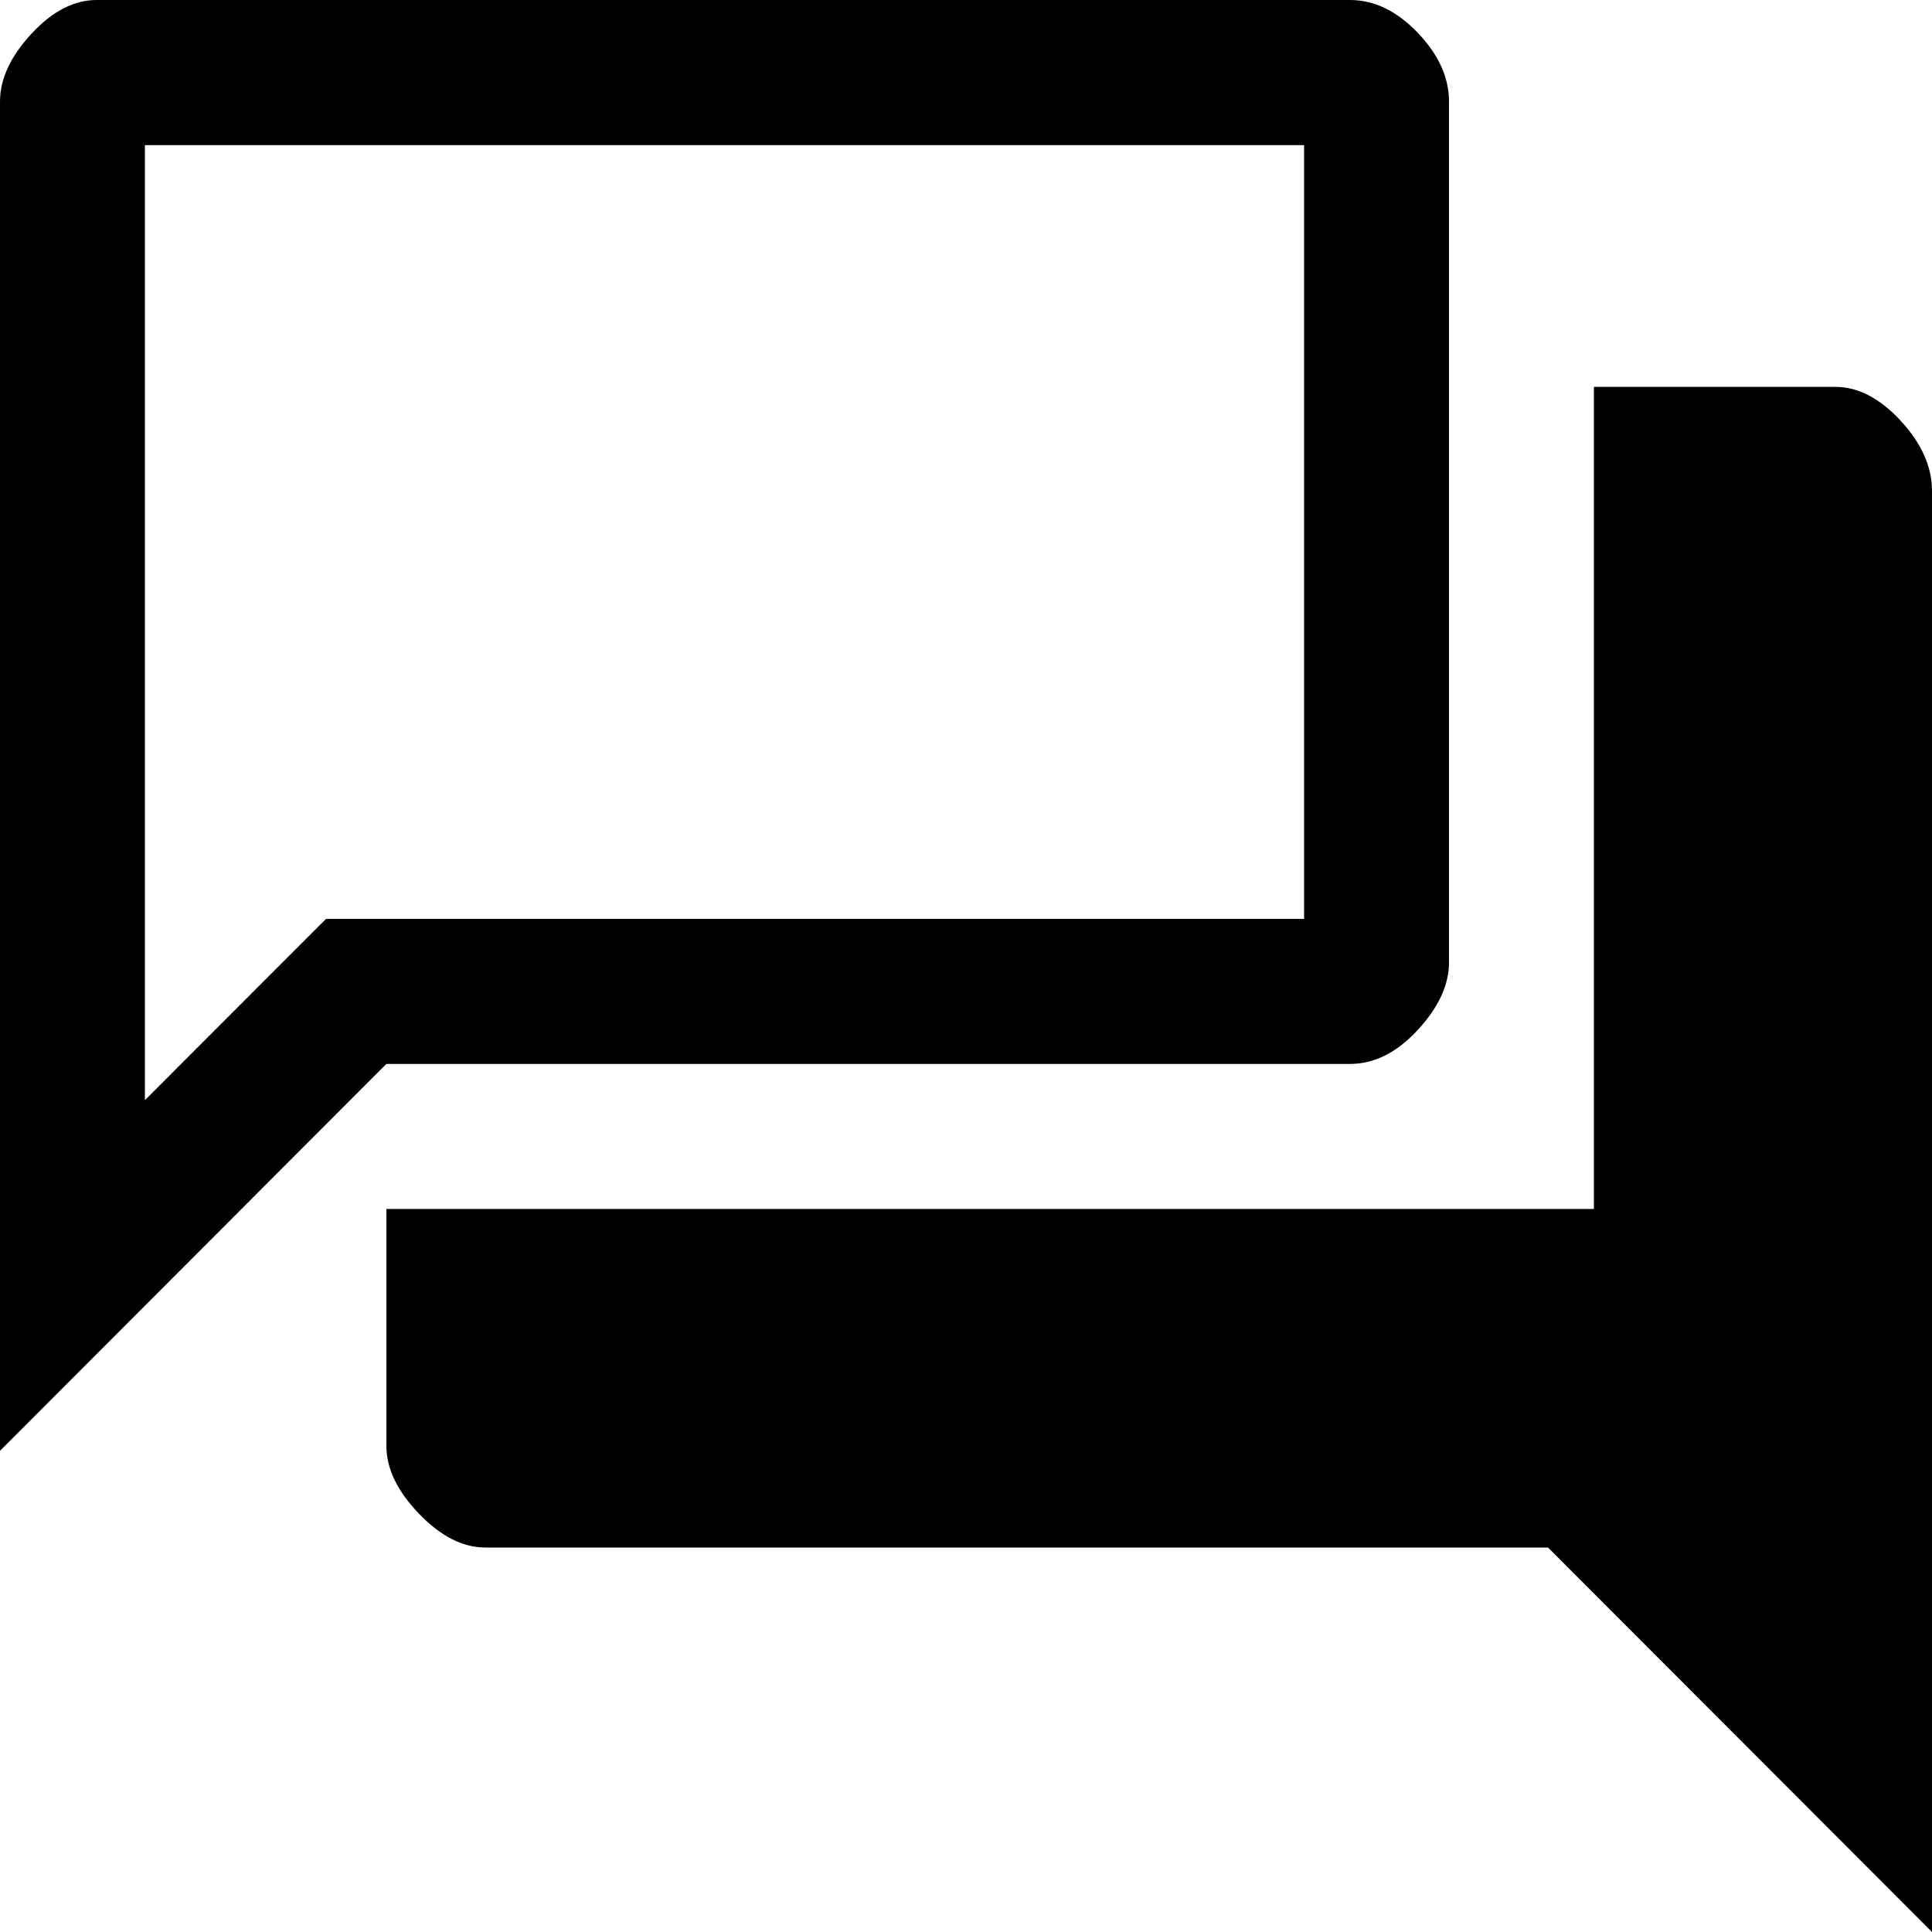 <svg width="16" height="16" viewBox="0 0 16 16" xmlns="http://www.w3.org/2000/svg">
  <path d="M0 12.015V0.841C0 0.654 0.087 0.467 0.26 0.28C0.433 0.093 0.613 0 0.8 0H11.18C11.38 0 11.567 0.09 11.74 0.27C11.913 0.451 12 0.641 12 0.841V7.97C12 8.157 11.913 8.344 11.74 8.531C11.567 8.718 11.38 8.811 11.18 8.811H3.2L0 12.015ZM4.02 12.816C3.833 12.816 3.65 12.723 3.47 12.536C3.29 12.349 3.2 12.162 3.2 11.975V10.012H13.2V3.204H15.2C15.387 3.204 15.567 3.297 15.74 3.484C15.913 3.671 16 3.865 16 4.065V16L12.82 12.816H4.02ZM10.8 1.202H1.2V9.111L2.7 7.61H10.8V1.202ZM1.2 1.202V9.111V1.202Z"/>
</svg>
